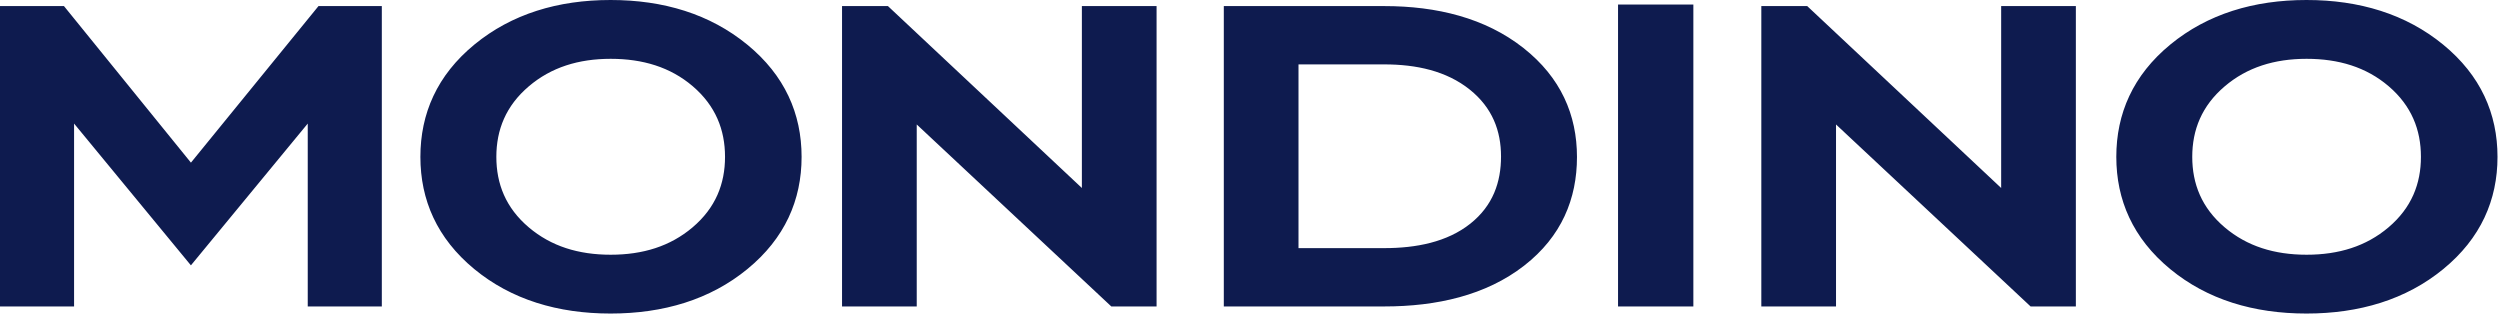 <svg width="587" height="74" viewBox="0 0 587 74" fill="none" xmlns="http://www.w3.org/2000/svg">
<path fill-rule="evenodd" clip-rule="evenodd" d="M44.832 38.189L74.782 1.429H89.651V71.953H72.258V29.013L44.825 62.304L17.393 29.013V71.953H0V1.429H15.019L44.832 38.189ZM143.364 73.62C131.001 73.62 120.081 70.368 111.356 63.172C102.595 55.943 98.708 46.937 98.708 36.83C98.708 26.698 102.604 17.674 111.411 10.444C120.143 3.275 131.011 0 143.364 0C155.77 0 166.682 3.286 175.459 10.481C184.271 17.703 188.214 26.696 188.214 36.83C188.214 46.957 184.291 55.961 175.484 63.178C166.715 70.367 155.752 73.62 143.364 73.62ZM254.024 44.14V1.429H271.564V71.953H260.935L215.249 29.224V71.953H197.711V1.429H208.489L254.024 44.14ZM325.034 1.429C337.349 1.429 348.75 4.21 357.71 11.273C366.486 18.191 370.274 26.99 370.274 36.869C370.274 46.658 366.666 55.527 357.887 62.361C348.882 69.373 337.282 71.953 325.034 71.953H287.35V1.429H325.034ZM379.916 71.953V1.072H397.601V71.953H379.916ZM469.872 44.14V1.429H487.412V71.953H476.783L431.097 29.224V71.953H413.559V1.429H424.337L469.872 44.14ZM541.564 73.62C529.2 73.62 518.28 70.368 509.556 63.172C500.793 55.943 496.908 46.937 496.908 36.83C496.908 26.698 500.805 17.674 509.61 10.444C518.342 3.275 529.211 0 541.564 0C553.97 0 564.882 3.286 573.66 10.481C582.47 17.703 586.414 26.696 586.414 36.83C586.414 46.957 582.489 55.961 573.684 63.178C564.915 70.367 553.953 73.62 541.564 73.62ZM143.388 59.81C150.932 59.81 157.363 57.836 162.612 53.389C168.033 48.797 170.236 43.151 170.236 36.83C170.236 30.503 168.036 24.833 162.629 20.223C157.387 15.755 150.912 13.81 143.388 13.81C135.836 13.81 129.412 15.807 124.169 20.265C118.758 24.867 116.542 30.505 116.542 36.83C116.542 43.151 118.743 48.797 124.164 53.389C129.413 57.836 135.844 59.81 143.388 59.81ZM304.889 15.12V58.26H325.034C332.484 58.26 339.785 56.855 345.244 52.508C350.576 48.259 352.441 42.719 352.441 36.75C352.441 30.733 350.424 25.299 345.09 21.027C339.619 16.649 332.541 15.12 325.034 15.12H304.889ZM541.588 59.81C549.132 59.81 555.563 57.836 560.813 53.389C566.233 48.797 568.435 43.151 568.435 36.83C568.435 30.503 566.237 24.833 560.829 20.223C555.586 15.755 549.112 13.81 541.588 13.81C534.035 13.81 527.612 15.807 522.369 20.265C516.958 24.867 514.74 30.505 514.74 36.83C514.74 43.151 516.942 48.797 522.364 53.389C527.614 57.836 534.044 59.81 541.588 59.81Z" fill="#0E1B4F"/>
</svg>
